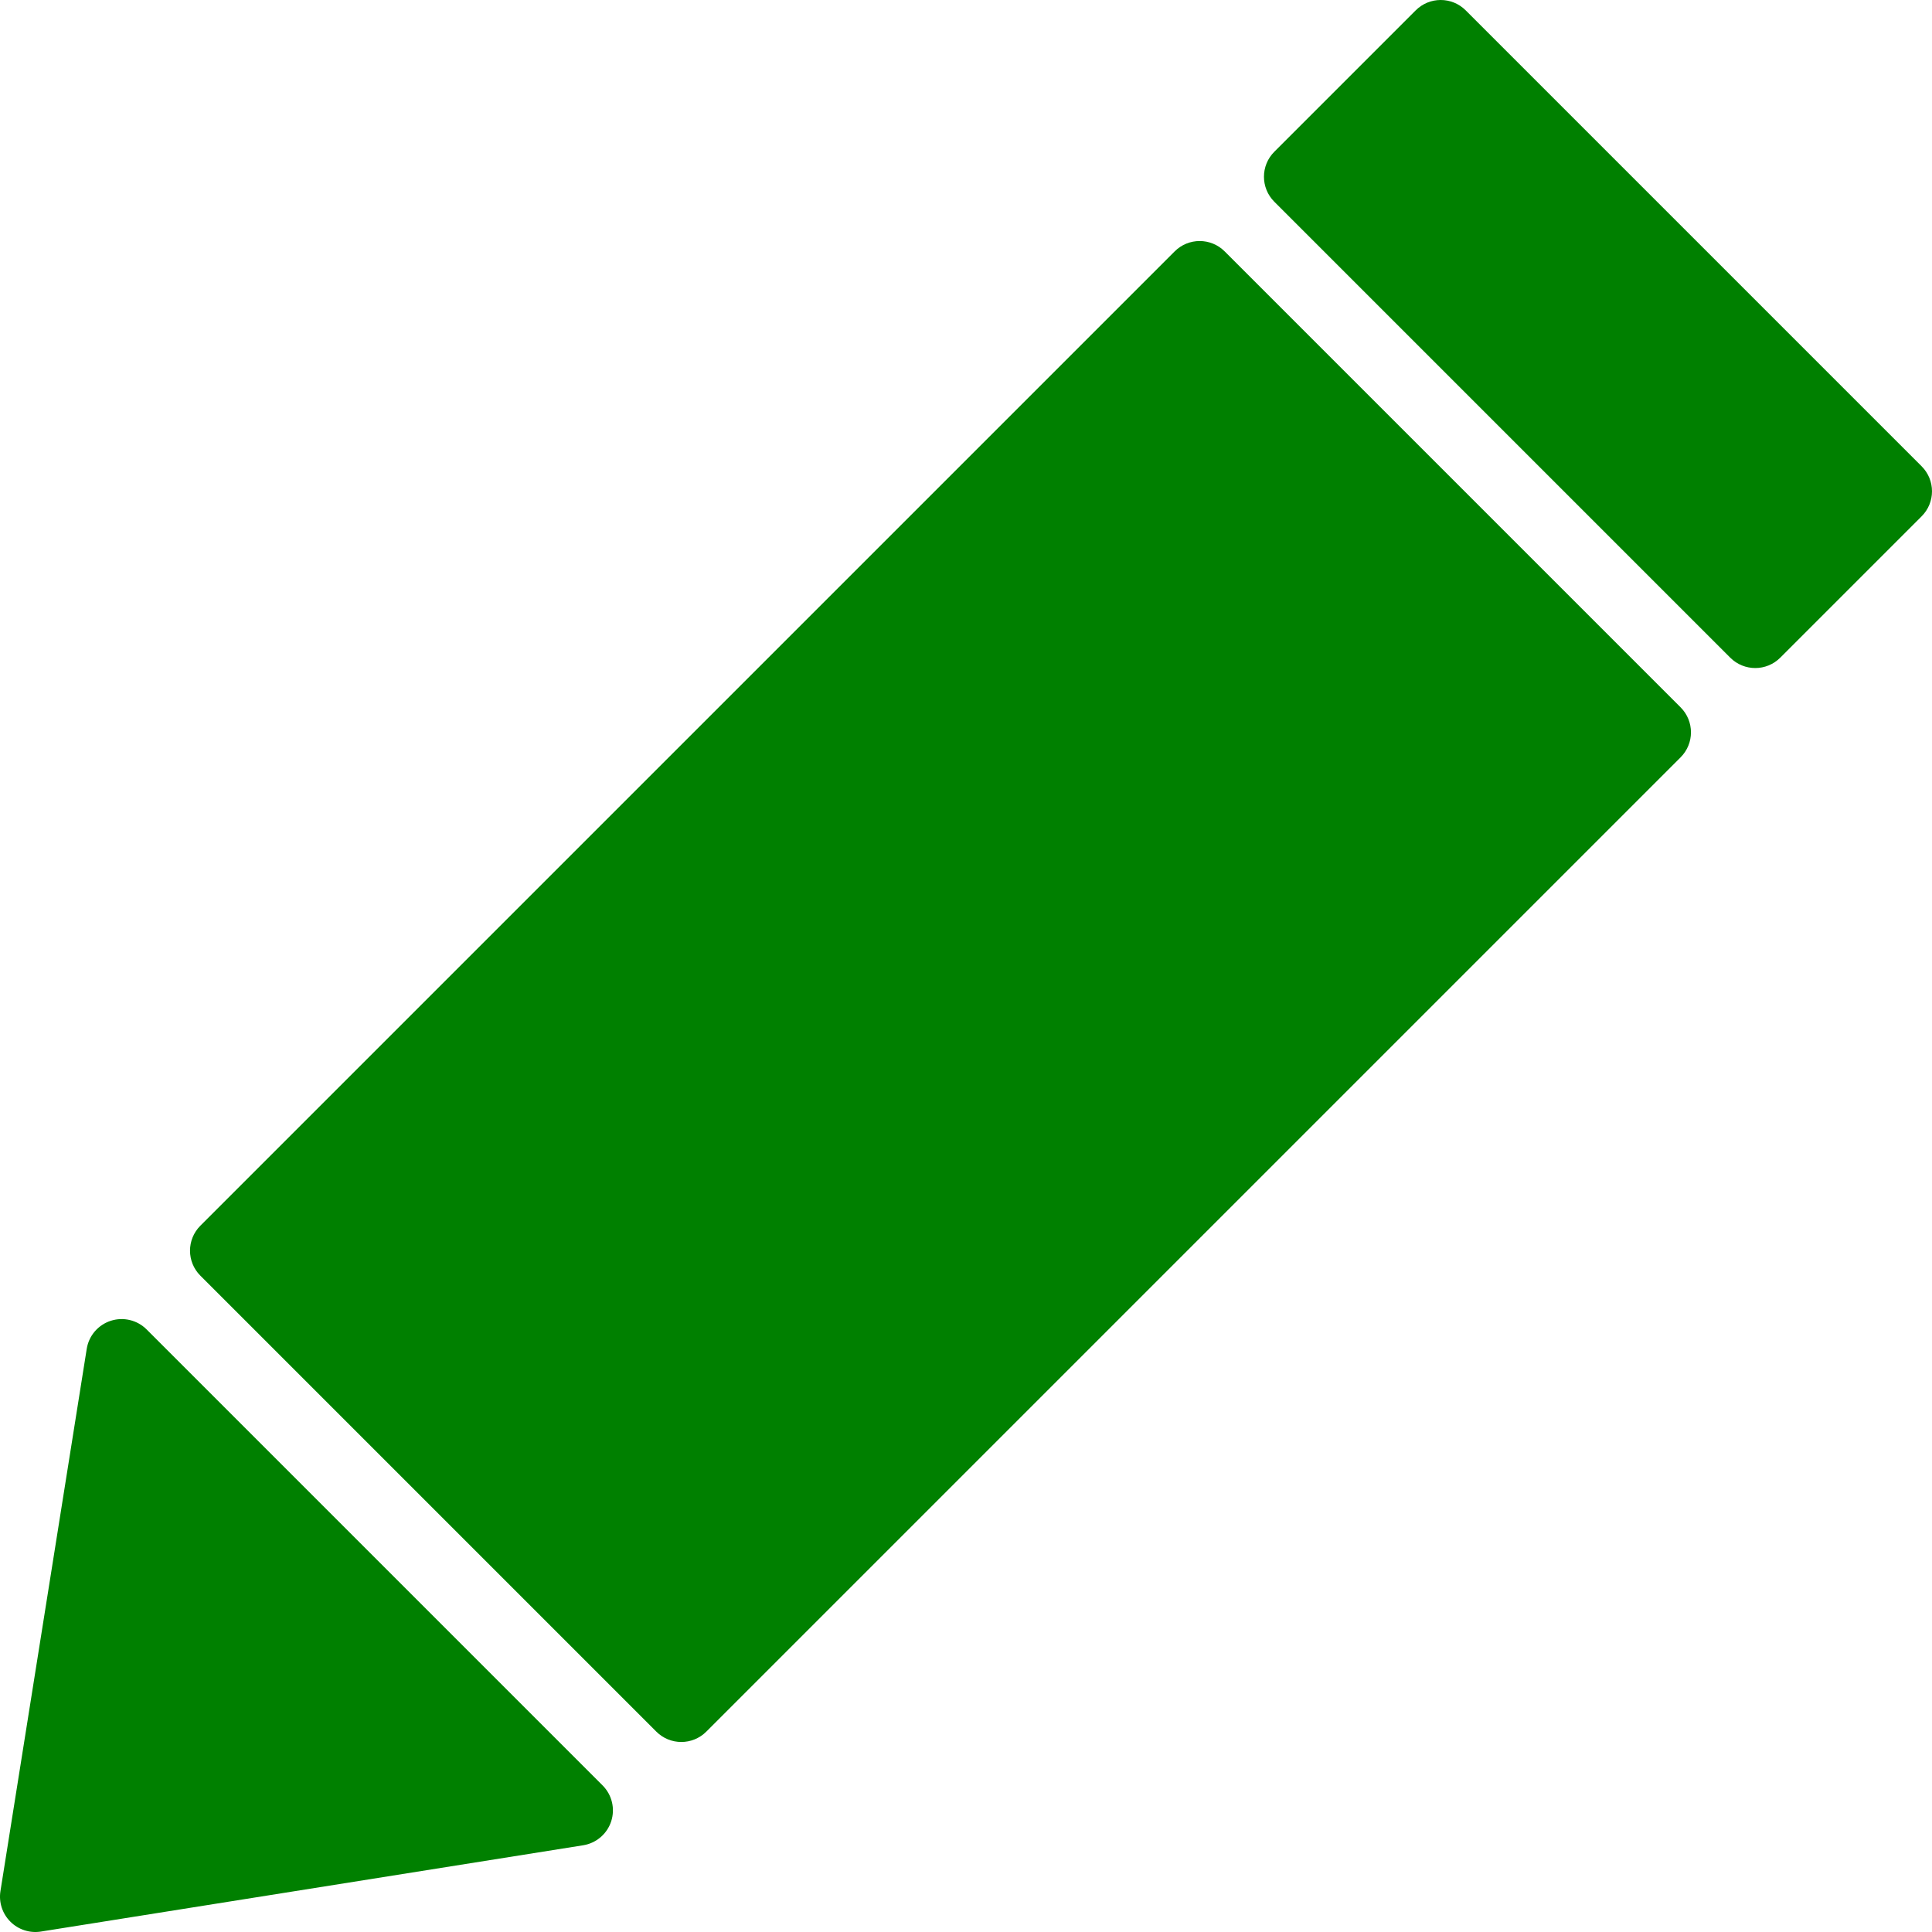 <?xml version="1.0" encoding="iso-8859-1"?>
<!-- Generator: Adobe Illustrator 16.0.0, SVG Export Plug-In . SVG Version: 6.00 Build 0)  -->
<!DOCTYPE svg PUBLIC "-//W3C//DTD SVG 1.1//EN" "http://www.w3.org/Graphics/SVG/1.1/DTD/svg11.dtd">
<svg version="1.1" id="Capa_1" xmlns="http://www.w3.org/2000/svg" xmlns:xlink="http://www.w3.org/1999/xlink" x="0px" y="0px"
	 width="471.925px" height="471.926px" viewBox="0 0 471.925 471.926" style="enable-background:new 0 0 471.925 471.926;"
	 xml:space="preserve" fill="green" >
<g>
	<g id="_x35_7_67_">
		<g>
			<path d="M299.143,61.405c-3.37-3.371-8.835-3.371-12.205,0L48.943,299.399c-3.37,3.37-3.371,8.835,0,12.205L160.32,422.981
				c3.37,3.37,8.835,3.37,12.206,0l237.993-237.993c3.37-3.37,3.37-8.835,0-12.205L299.143,61.405z"/>
			<path d="M35.812,324.736c-2.295-2.295-5.682-3.108-8.768-2.106s-5.35,3.648-5.859,6.854L0.107,461.938
				c-0.434,2.73,0.467,5.504,2.422,7.459s4.729,2.855,7.459,2.422l132.454-21.077c3.204-0.511,5.853-2.773,6.854-5.859
				c1.002-3.086,0.188-6.473-2.107-8.767L35.812,324.736z"/>
			<path d="M469.398,113.905L358.02,2.528c-3.369-3.371-8.835-3.371-12.206,0l-34.543,34.543c-3.369,3.37-3.369,8.835,0,12.205
				l111.377,111.377c3.371,3.37,8.837,3.37,12.206,0l34.544-34.543C472.767,122.74,472.767,117.275,469.398,113.905z"/>
		</g>
	</g>
</g>
<g>
</g>
<g>
</g>
<g>
</g>
<g>
</g>
<g>
</g>
<g>
</g>
<g>
</g>
<g>
</g>
<g>
</g>
<g>
</g>
<g>
</g>
<g>
</g>
<g>
</g>
<g>
</g>
<g>
</g>
</svg>

